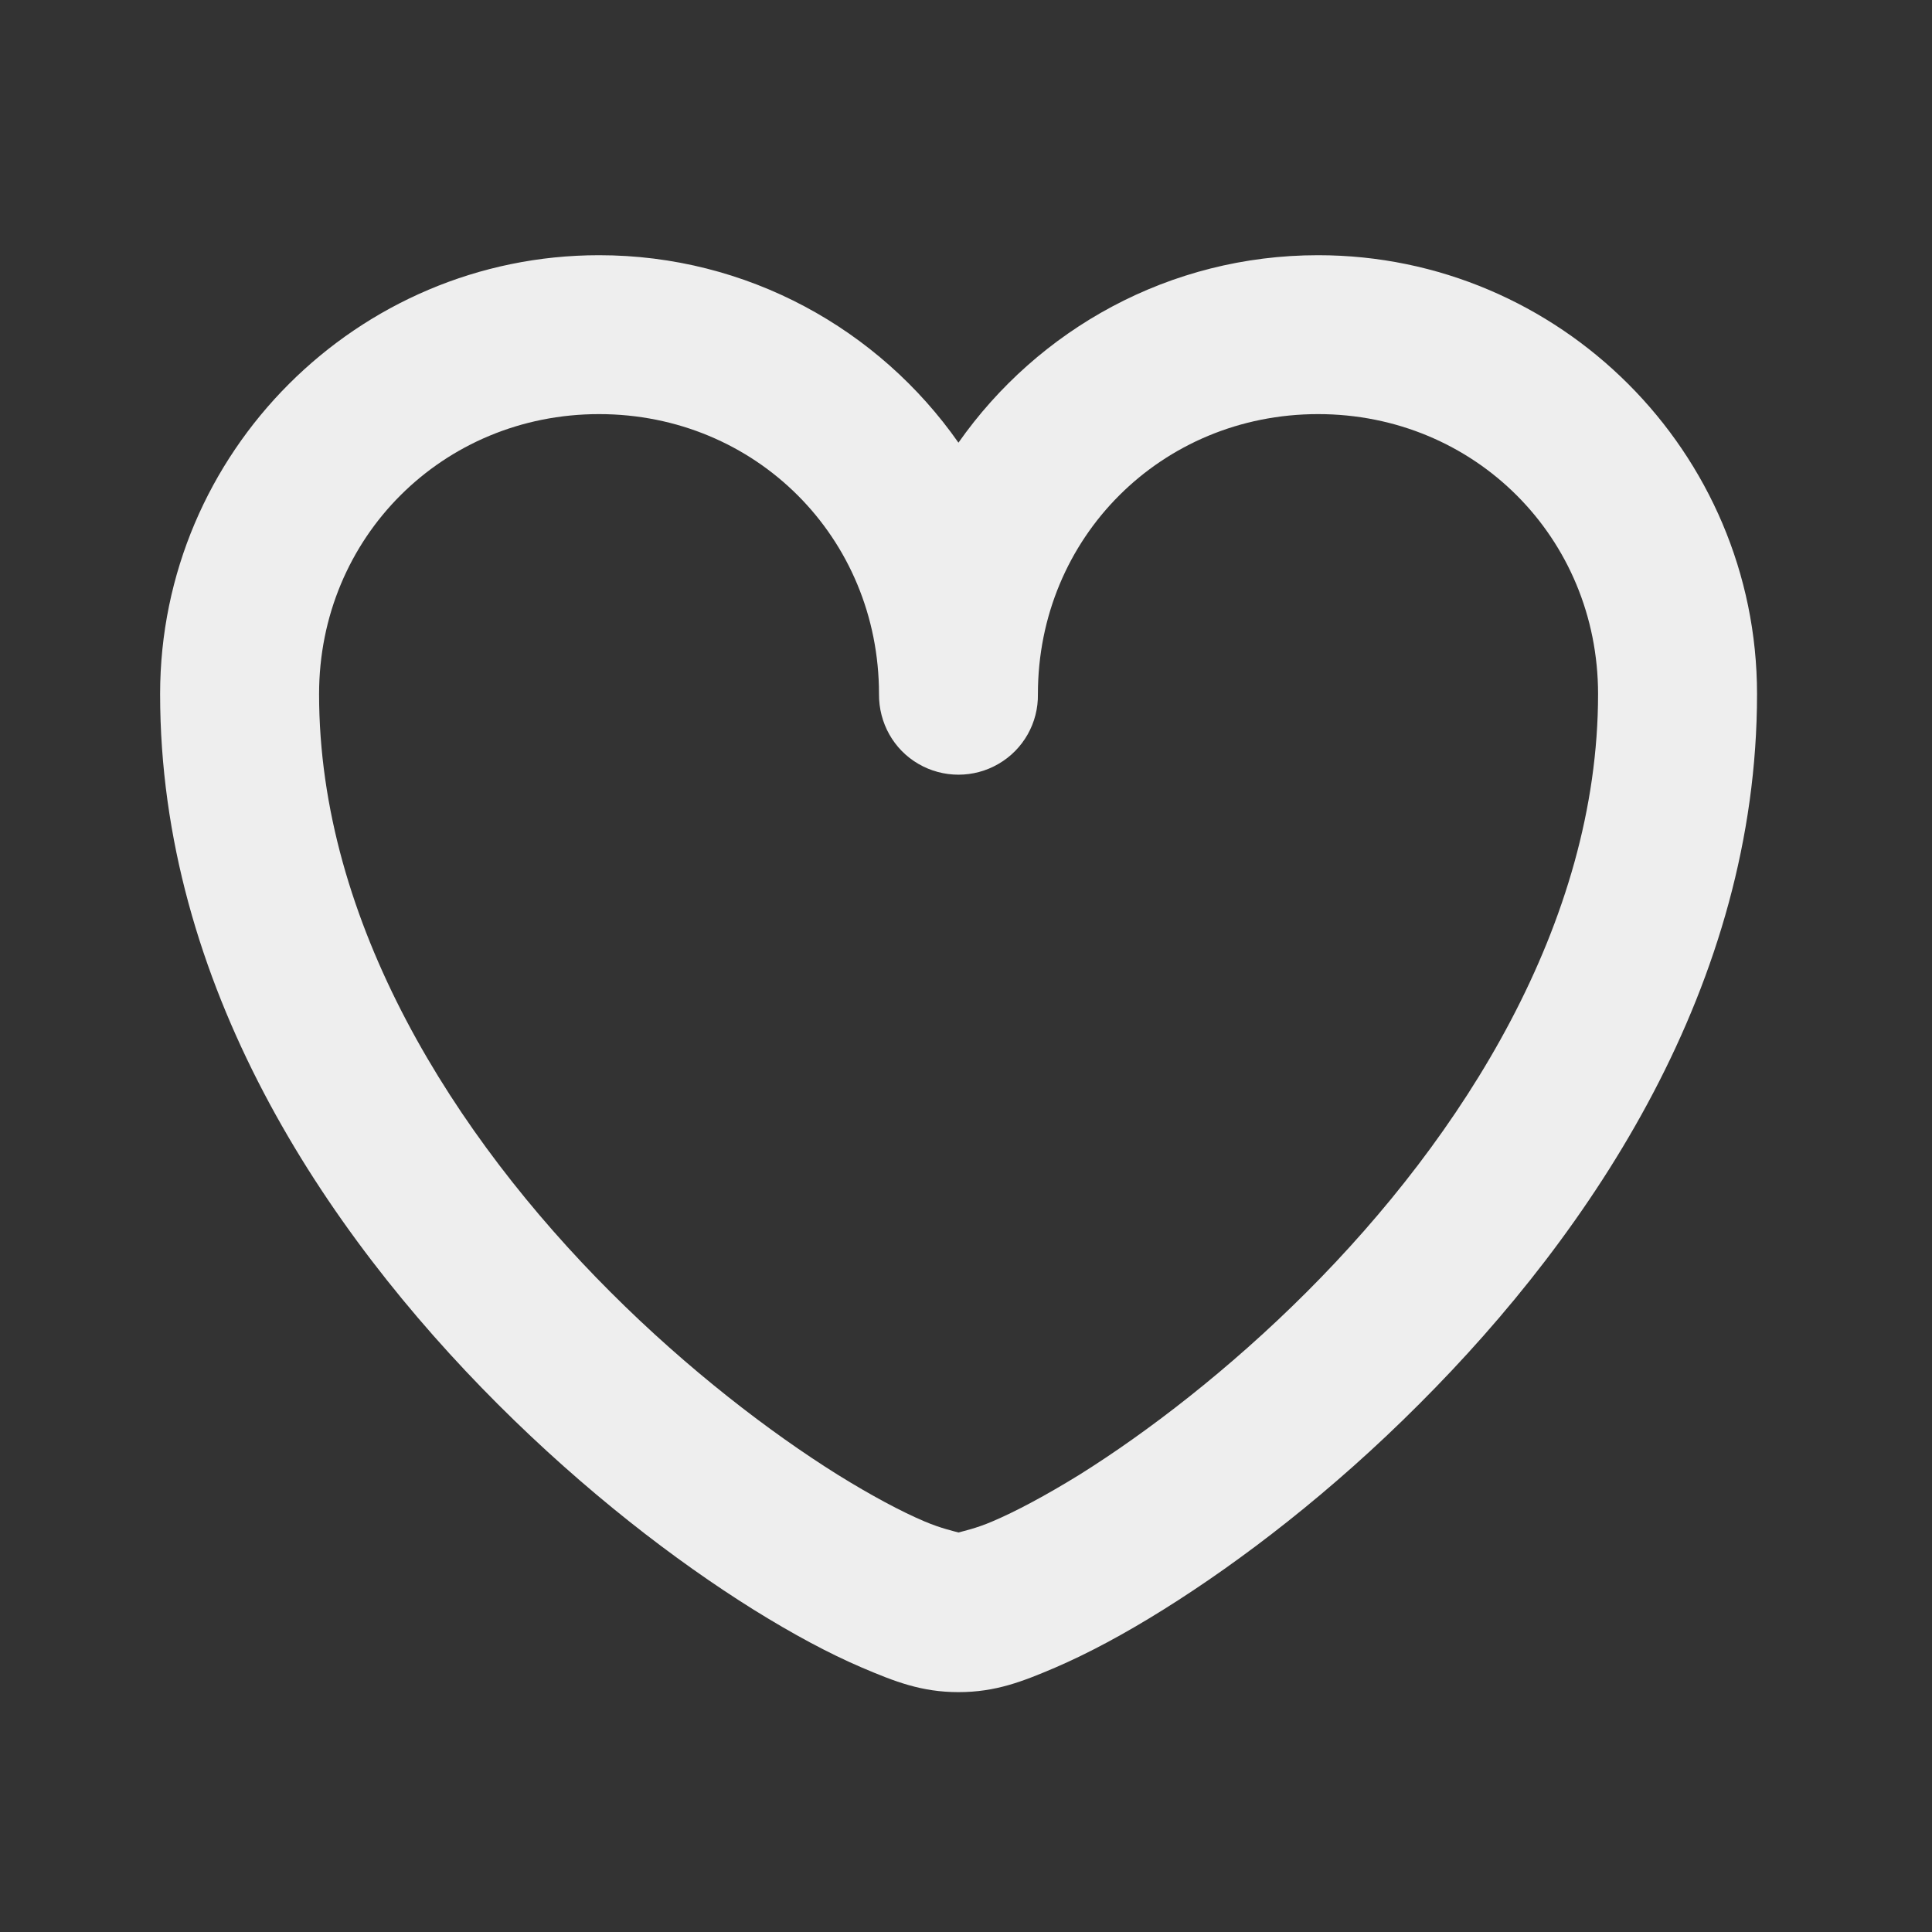
<svg xmlns="http://www.w3.org/2000/svg" xmlns:xlink="http://www.w3.org/1999/xlink" width="32px" height="32px" viewBox="0 0 32 32" version="1.1">
<rect x="0" y="0" width="32" height="32" fill="#333333" stroke="none"/>
<g id="surface1">
     <defs>
  <style id="current-color-scheme" type="text/css">
   .ColorScheme-Text { color:#eeeeee; } .ColorScheme-Highlight { color:#424242; }
  </style>
 </defs>
<path style="fill:currentColor" class="ColorScheme-Text" d="M 9.922 4.227 C 5.918 4.227 2.652 7.492 2.652 11.496 C 2.652 16.301 5.367 20.379 8.246 23.258 C 9.688 24.699 11.18 25.848 12.48 26.66 C 13.133 27.066 13.73 27.387 14.277 27.621 C 14.82 27.852 15.262 28.027 15.875 28.027 C 16.492 28.027 16.934 27.852 17.477 27.621 C 18.02 27.387 18.621 27.066 19.27 26.66 C 20.57 25.848 22.066 24.699 23.504 23.258 C 26.387 20.379 29.102 16.301 29.102 11.496 C 29.102 7.492 25.836 4.227 21.832 4.227 C 19.371 4.227 17.195 5.453 15.875 7.332 C 14.559 5.453 12.379 4.227 9.922 4.227 Z M 9.922 6.859 C 12.516 6.859 14.559 8.902 14.559 11.496 C 14.555 11.973 14.801 12.414 15.211 12.652 C 15.621 12.891 16.129 12.891 16.539 12.652 C 16.949 12.414 17.199 11.973 17.191 11.496 C 17.191 8.902 19.238 6.859 21.832 6.859 C 24.422 6.859 26.469 8.902 26.469 11.496 C 26.469 15.289 24.223 18.82 21.645 21.398 C 20.355 22.688 18.996 23.727 17.879 24.426 C 17.316 24.773 16.816 25.039 16.438 25.199 C 16.168 25.316 15.941 25.363 15.875 25.383 C 15.809 25.363 15.586 25.316 15.312 25.199 C 14.934 25.039 14.434 24.773 13.875 24.426 C 12.758 23.727 11.398 22.688 10.109 21.398 C 7.531 18.82 5.285 15.289 5.285 11.496 C 5.285 8.902 7.332 6.859 9.922 6.859 Z M 9.922 6.859 "/>
</g>
</svg>
